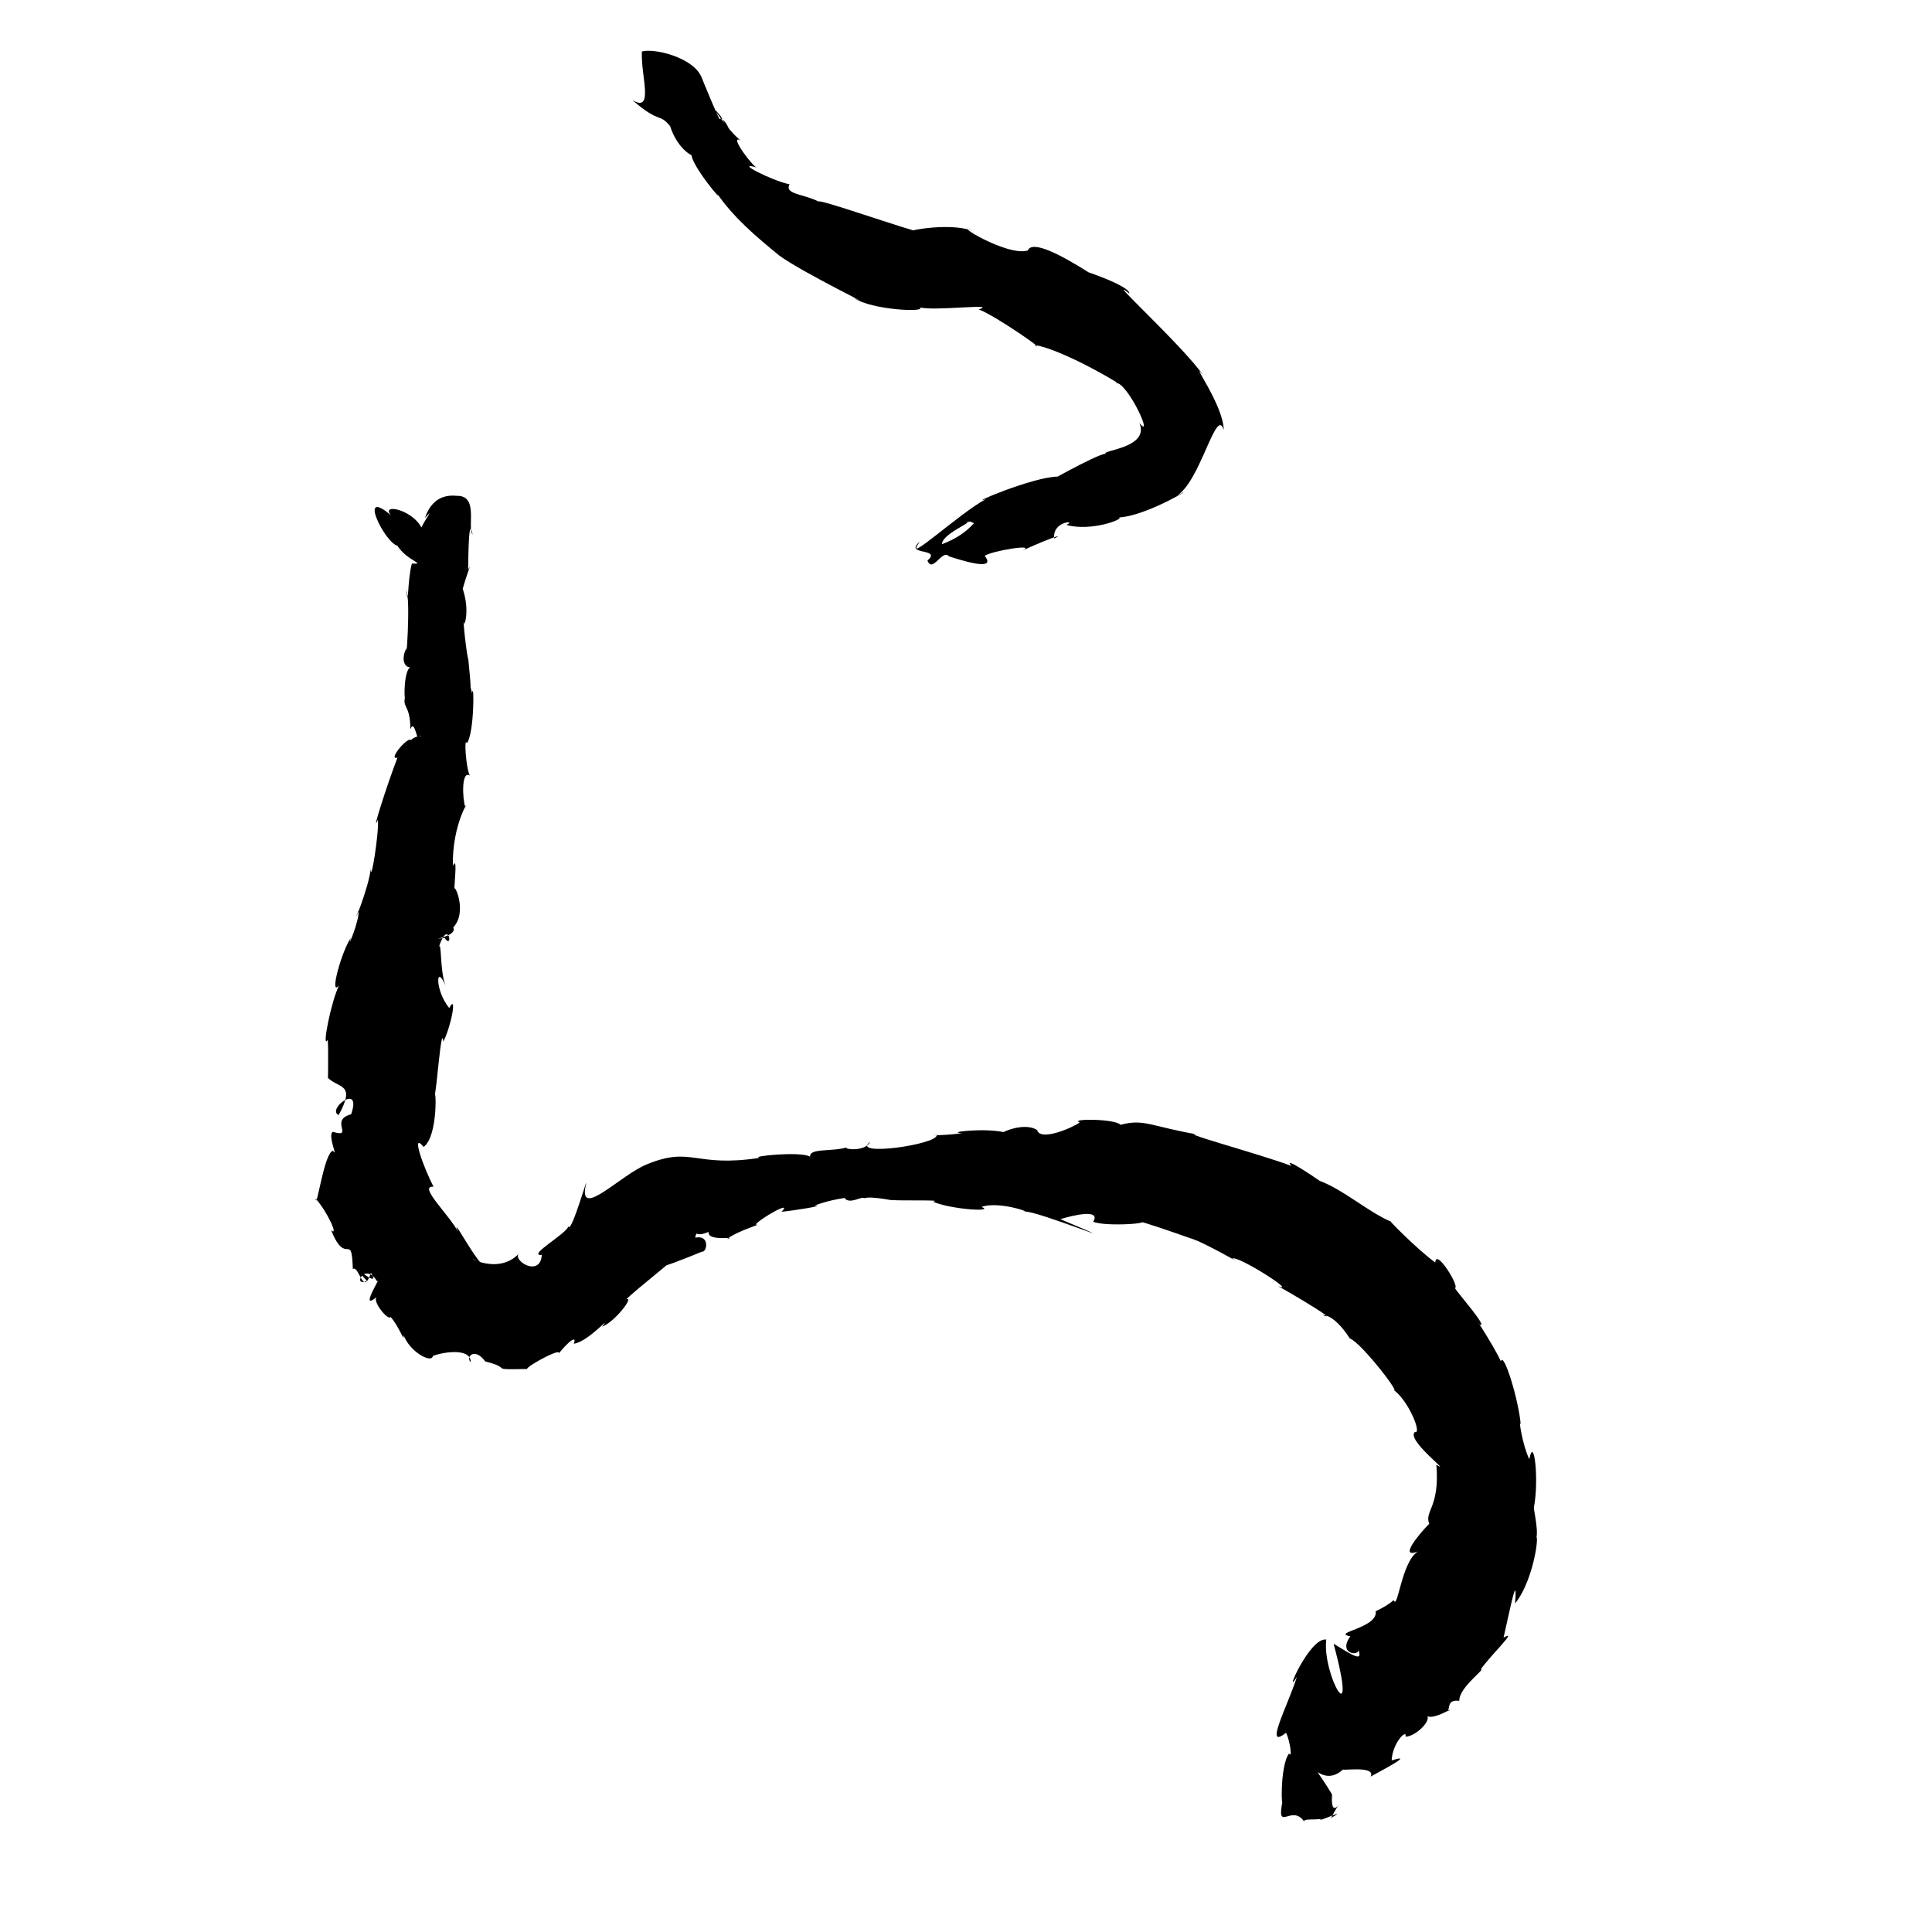 <?xml version="1.0" encoding="UTF-8" standalone="no"?>
<svg
   version="1.0"
   width="1024pt"
   height="1024pt"
   viewBox="0 0 1024 1024"
   preserveAspectRatio="xMidYMid meet"
   id="svg10"
   sodipodi:docname="ら.svg"
   xmlns:inkscape="http://www.inkscape.org/namespaces/inkscape"
   xmlns:sodipodi="http://sodipodi.sourceforge.net/DTD/sodipodi-0.dtd"
   xmlns="http://www.w3.org/2000/svg"
   xmlns:svg="http://www.w3.org/2000/svg">
  <defs
     id="defs14" />
  <sodipodi:namedview
     id="namedview12"
     pagecolor="#ffffff"
     bordercolor="#666666"
     borderopacity="1.0"
     inkscape:pageshadow="2"
     inkscape:pageopacity="0.0"
     inkscape:pagecheckerboard="0"
     inkscape:document-units="pt" />
  <g
     transform="translate(0,1024) scale(0.1,-0.1)"
     fill="#000000"
     stroke="none"
     id="g8">
    <path
       d="m 3402,9967 c -6.143,-129.434 66.7,-327.319 -50.625,-257.375 148.645,-128.885 140.358,-65.599 200.125,-137.875 44.449,-137.476 141.76,-170.902 113,-148.25 -1.171,-61.354 184.676,-279.762 133.5,-205.5 88.428,-129.655 209.398,-232.154 333,-333 132.341,-95.302 547.666,-295.201 395,-224 90.262,-64.216 390.262,-78.478 349,-50 74.776,-21.629 420.472,23.56 312.5,-11.125 87.681,-31.243 381.762,-238.38 293.5,-187.875 158.002,-23.197 521.486,-244.618 431.875,-199.125 68.081,-4.369 205.399,-311.464 126.125,-214.875 55.68,-131.879 -199.906,-143.895 -179,-163 -47.196,-0.762 -388.212,-195.182 -250,-121 -132.113,0.67 -488.191,-152.838 -385,-120 -135.608,-69.758 -448.098,-361.801 -350,-225 -88.441,-74.681 120.501,-31.185 40.719,-99.969 26.438,-69.85 79.385,63.858 114.281,21.969 40.052,-11.92 261.046,-87.737 189,3 34.118,25.556 293.79,69.487 193,24 79.388,39.041 252.357,107.566 176,68 -13.007,92.571 124.842,98.252 63.875,71.75 131.309,-36.383 307.934,31.283 279.625,39.875 156.004,7.694 448.714,194.2 301.5,112.375 128.702,69.984 213.322,481.702 253,351 -0.391,132.373 -190.57,386.878 -108,289 -110.619,159.076 -539.901,549.047 -392,434 2.025,51.002 -368.848,162.047 -212.875,110.5 -148.863,94.032 -301.935,175.335 -326.125,117.625 -111.581,-32.659 -410.402,155.835 -288,102.875 -134.804,52.974 -401.059,-9.054 -309,1 -171.797,49.505 -637.731,215.476 -480,135 -74.599,62.532 -219.357,51.523 -185,112 -96.91,20.087 -303.542,126.974 -170,88 -13.08,-11.087 -159.44,181.385 -89,145 -57.003,37.386 -196.804,240.048 -106,128 87.087,-165.797 25.388,5.952 -7,-15 -48.172,100.573 -134.762,322.954 -96,224 -44.228,103.375 -251.028,152.822 -315,134 z M 5162,7467 c -90.369,-104.422 -224.471,-119.414 -167,-119 -25.518,58.474 209.827,143.301 105,120 l 42.625,7.75 z"
       id="path4" />
    <path
       d="m 2422,7612 c -115.535,12.595 -154.53,-73.101 -170,-118 80.373,93.149 -71.533,-102.579 -10,-70 -35.827,111.715 -227.887,153.885 -170,85 -180.688,153.836 -31.723,-146.468 33.875,-161 51.126,-80.894 157.171,-99.591 77.125,-95 -25.033,-91.951 -17.37,-258.645 -29,-139 23.69,-66.749 -4.25,-415.368 1.125,-308.25 -35.742,-64.34 -5.098,-118.167 31.875,-97.75 -52.1,3.319 -43.764,-198.627 -40,-161.125 -14.538,-61.069 27.655,-41.617 28.125,-172.375 24.46,65.631 37.487,-96.326 49.5,-33.875 54.652,-11.836 -74.653,33.833 -77.625,-111.625 111.679,216.667 -114.105,-26.492 -40.312,-4.688 C 2054.265,6088.998 1962.938,5804.024 2003,5895 c 7.067,-64.102 -38.895,-352.657 -38,-257 -6.807,-96.651 -109.479,-343.292 -65,-223 8.65,-47.639 -64.991,-222.649 -41,-146 -51.051,-78.213 -115.166,-315.533 -62,-252 -40.907,-80.1 -94.159,-346.269 -60,-288 5.226,-52.154 -0.4,-256.897 2,-203 59.537,-56.345 147.41,-27.898 56,-196 -66.404,29.745 125.749,175.687 66,4 -118.547,-31.037 19.016,-127.09 -97,-93 -29.751,-16.438 30.666,-144.413 1,-100 -48.587,-11.426 -87.263,-323.817 -92.125,-253.75 59.992,-66.231 124.637,-205.596 82.125,-167.25 79.698,-198.879 108.756,-0.476 115,-206 33.629,22.191 54.031,-150.794 96,-20 65.01,-108.273 -162.732,107.035 -21,-43 -80.197,-35.763 -11.607,105.806 54,-3 28.096,36.578 -101.969,-167.298 0,-80 -33.004,-19.164 58.929,-131.238 71,-108 46.197,-50.782 75.533,-144.233 69,-96 33.738,-91.567 150.325,-151.656 155,-111 47.914,19.699 202.016,46.481 201,-33 -28.351,25.983 18.8,82.87 77,4 155.394,-39.109 5.977,-43.848 221,-40 2.628,18.799 217.367,133.419 160,70 25.005,37.759 110.655,128.16 88.625,64 78.161,10.479 208.57,165.751 150,90.375 71.126,28.026 171.946,164.444 127.5,144.625 50.214,51.35 284.018,233.384 206.875,179 31.885,6.813 248.342,94.825 192,74 29.185,-9.13 47.546,92.029 -33,74 5.286,66.769 107.412,17.161 50,68 -15.023,98.809 -123.048,-99.876 20.625,-37.25 -7.722,-55.086 162.288,-20.186 97.5,-37.875 62.112,47.986 196.832,80.868 151.875,76.125 18.05,29.131 202.066,134.399 137.25,68.5 48.409,3.424 247.847,35.284 173.75,31.5 76.909,33.573 208.358,48.903 160,40 31.068,-33.933 86.28,11.934 106.25,0.125 33.029,14.683 201.566,-22.289 137.75,-9.125 56.217,-5.758 290.612,2.227 224,-9 100.996,-42.801 333.731,-55.698 258,-28 84.613,31.017 258.792,-25.47 228,-25 55.37,10.473 646.396,-230.999 190,-40 72.971,22.941 217.063,54.814 174.031,-13.453 67.904,-28.779 347.258,-6.7 233.469,4.453 78.854,-15.13 537.249,-185.637 277.5,-90 76.425,-20.95 321.212,-166.772 226,-109 32.956,15.486 349.612,-188.339 243,-147 87.174,-47.153 329.256,-193.073 236,-153 90.205,-0.806 190.212,-207.053 144.75,-124.125 63.69,-24.836 290.311,-321.032 224.25,-267.875 81.838,-49.911 160.891,-241.349 120,-228 -48.608,-41.893 204.354,-229.136 114,-173.5 19.079,-226.061 -64.585,-245.682 -37.875,-312.75 -53.783,-54.758 -163.939,-186.578 -61.125,-147.375 -87.211,-57.555 -106.153,-316.192 -127.25,-257.25 -44.605,-40.263 -114.827,-65.171 -94.75,-61 7.506,-88.93 -238.211,-111.075 -135,-131.125 -75.442,-104.841 74.922,-108.489 37,-57 40.789,-92.014 -31.003,-38.348 -125.75,17.75 135.908,-504.037 -61.285,-166.39 -38.875,22 -87.417,15.866 -232.024,-321.256 -155.375,-197.75 -50.728,-157.718 -177.122,-391.763 -57.875,-296 19.997,-38.407 35.248,-140.152 15.875,-110 -51.252,-68.936 -39.211,-333.31 -32,-241 -39.785,-189.191 44.646,-21.986 112,-119 -3.692,22.937 119.403,-5.376 118,34 -120.113,-77.424 145.637,55.731 24,-16 101.308,184.05 -5.319,-55.047 6,125.125 -144.091,237.786 -58.751,19.509 61,134.875 -31.318,-14.705 173.311,22.92 144,-40 49.334,27.471 243.092,127.85 111,85 3.37,91.591 81.556,171.711 74,126 57.505,2.926 143.733,91.879 110,115 23.599,-39.666 171.337,57.973 115,20 8.572,31.186 1.999,61.281 59.5,55.25 -3.194,69.901 144.535,173.228 113.5,166.75 55.934,79.061 202.623,215.986 121,167.875 36.846,160.994 74.658,356.323 61,181.125 109.685,135.828 135.6,427.242 103,335 31.727,12.44 -5.41,161.018 -3,174.875 27.61,140.929 1.14,387.169 -24.25,254.875 -35.248,70.416 -58.565,219.607 -45.75,184.25 -10.332,128.788 -91.305,392.041 -105,334 -40.661,91.716 -183.923,303.192 -112,195 47.64,-19.037 -117.346,168.02 -132,194 29.034,3.321 -101.893,215.757 -103.625,135.25 -102.281,74.093 -269.777,247.388 -233.625,216 -127.887,55.312 -249.872,168.339 -378.75,216.75 -43.98,30.456 -197.957,133.815 -150,79 -166.146,63.851 -663.488,196.175 -475,163 -268.465,44.163 -303.983,89.856 -431,55 -26.763,33.097 -275.375,33.393 -216,13 -33.828,-26.1 -210.074,-103.349 -225.75,-40.5 -77.546,48.762 -215.77,-27.453 -176.25,-11.5 -102.098,23.886 -315.125,-0.494 -222,-5 -73.177,-11.715 -198.031,-13.275 -134.125,-9.875 6.98,-50.552 -460.269,-116.392 -352.875,-36.125 -25.174,-53.381 -137.822,-40.257 -126,-30 -78.089,-23.316 -197.665,-2.257 -192,-49 -47.905,30.715 -327.929,1.859 -267.625,-6 -348.696,-53.318 -358.807,64.67 -599.375,-35 -134.323,-54.425 -350.517,-282.185 -325,-124 29.698,126.345 -74.406,-252.388 -90,-204 -5.296,-36.725 -222.793,-157.692 -140.5,-151.5 -7.541,-125.586 -168.272,-23.766 -116.5,12.5 -126.267,-144.83 -343.11,23.201 -205,-57 -54.219,58.036 -161.017,262.705 -122,166 -40.97,85.066 -216.959,248.537 -130,240 -52.69,99.649 -122.804,297.046 -53,211 80.117,56.288 65.242,345.776 56.875,265.625 12.829,28.31 36.932,394.538 48.125,292.375 46.011,95.083 72.027,256.957 31,178 -76.915,93.873 -71.938,241.354 -19.25,118.25 -32.527,80.278 -19.653,257.612 -37.75,198.75 52.97,169.437 80.756,-15.925 32,55 -112.919,-14.722 74.049,4.032 46,55 78.741,84.158 2.853,240.632 6,202 1.946,61.1 16.801,177.987 -8,124 -4.186,228.486 96.368,365.916 66.125,312 -15.601,43.568 -21.167,197.154 23.875,167 -20.134,37.516 -31.778,210.644 -15.625,171.25 40.082,51.916 39.144,340.566 27.625,265.75 -38.918,159.258 14.677,-151.056 -20.25,182.25 -5.211,-6.324 -35.451,255.585 -19.75,182.75 36.035,115.962 -37.943,257.82 -10.833,183.569 25.235,91.14 52.371,149.99 29.833,105.431 1.842,115.616 4.467,285.647 23.875,186.5 -30.438,38.883 33.811,206.856 -82.875,205.5 z"
       id="path6" />
  </g>
</svg>
